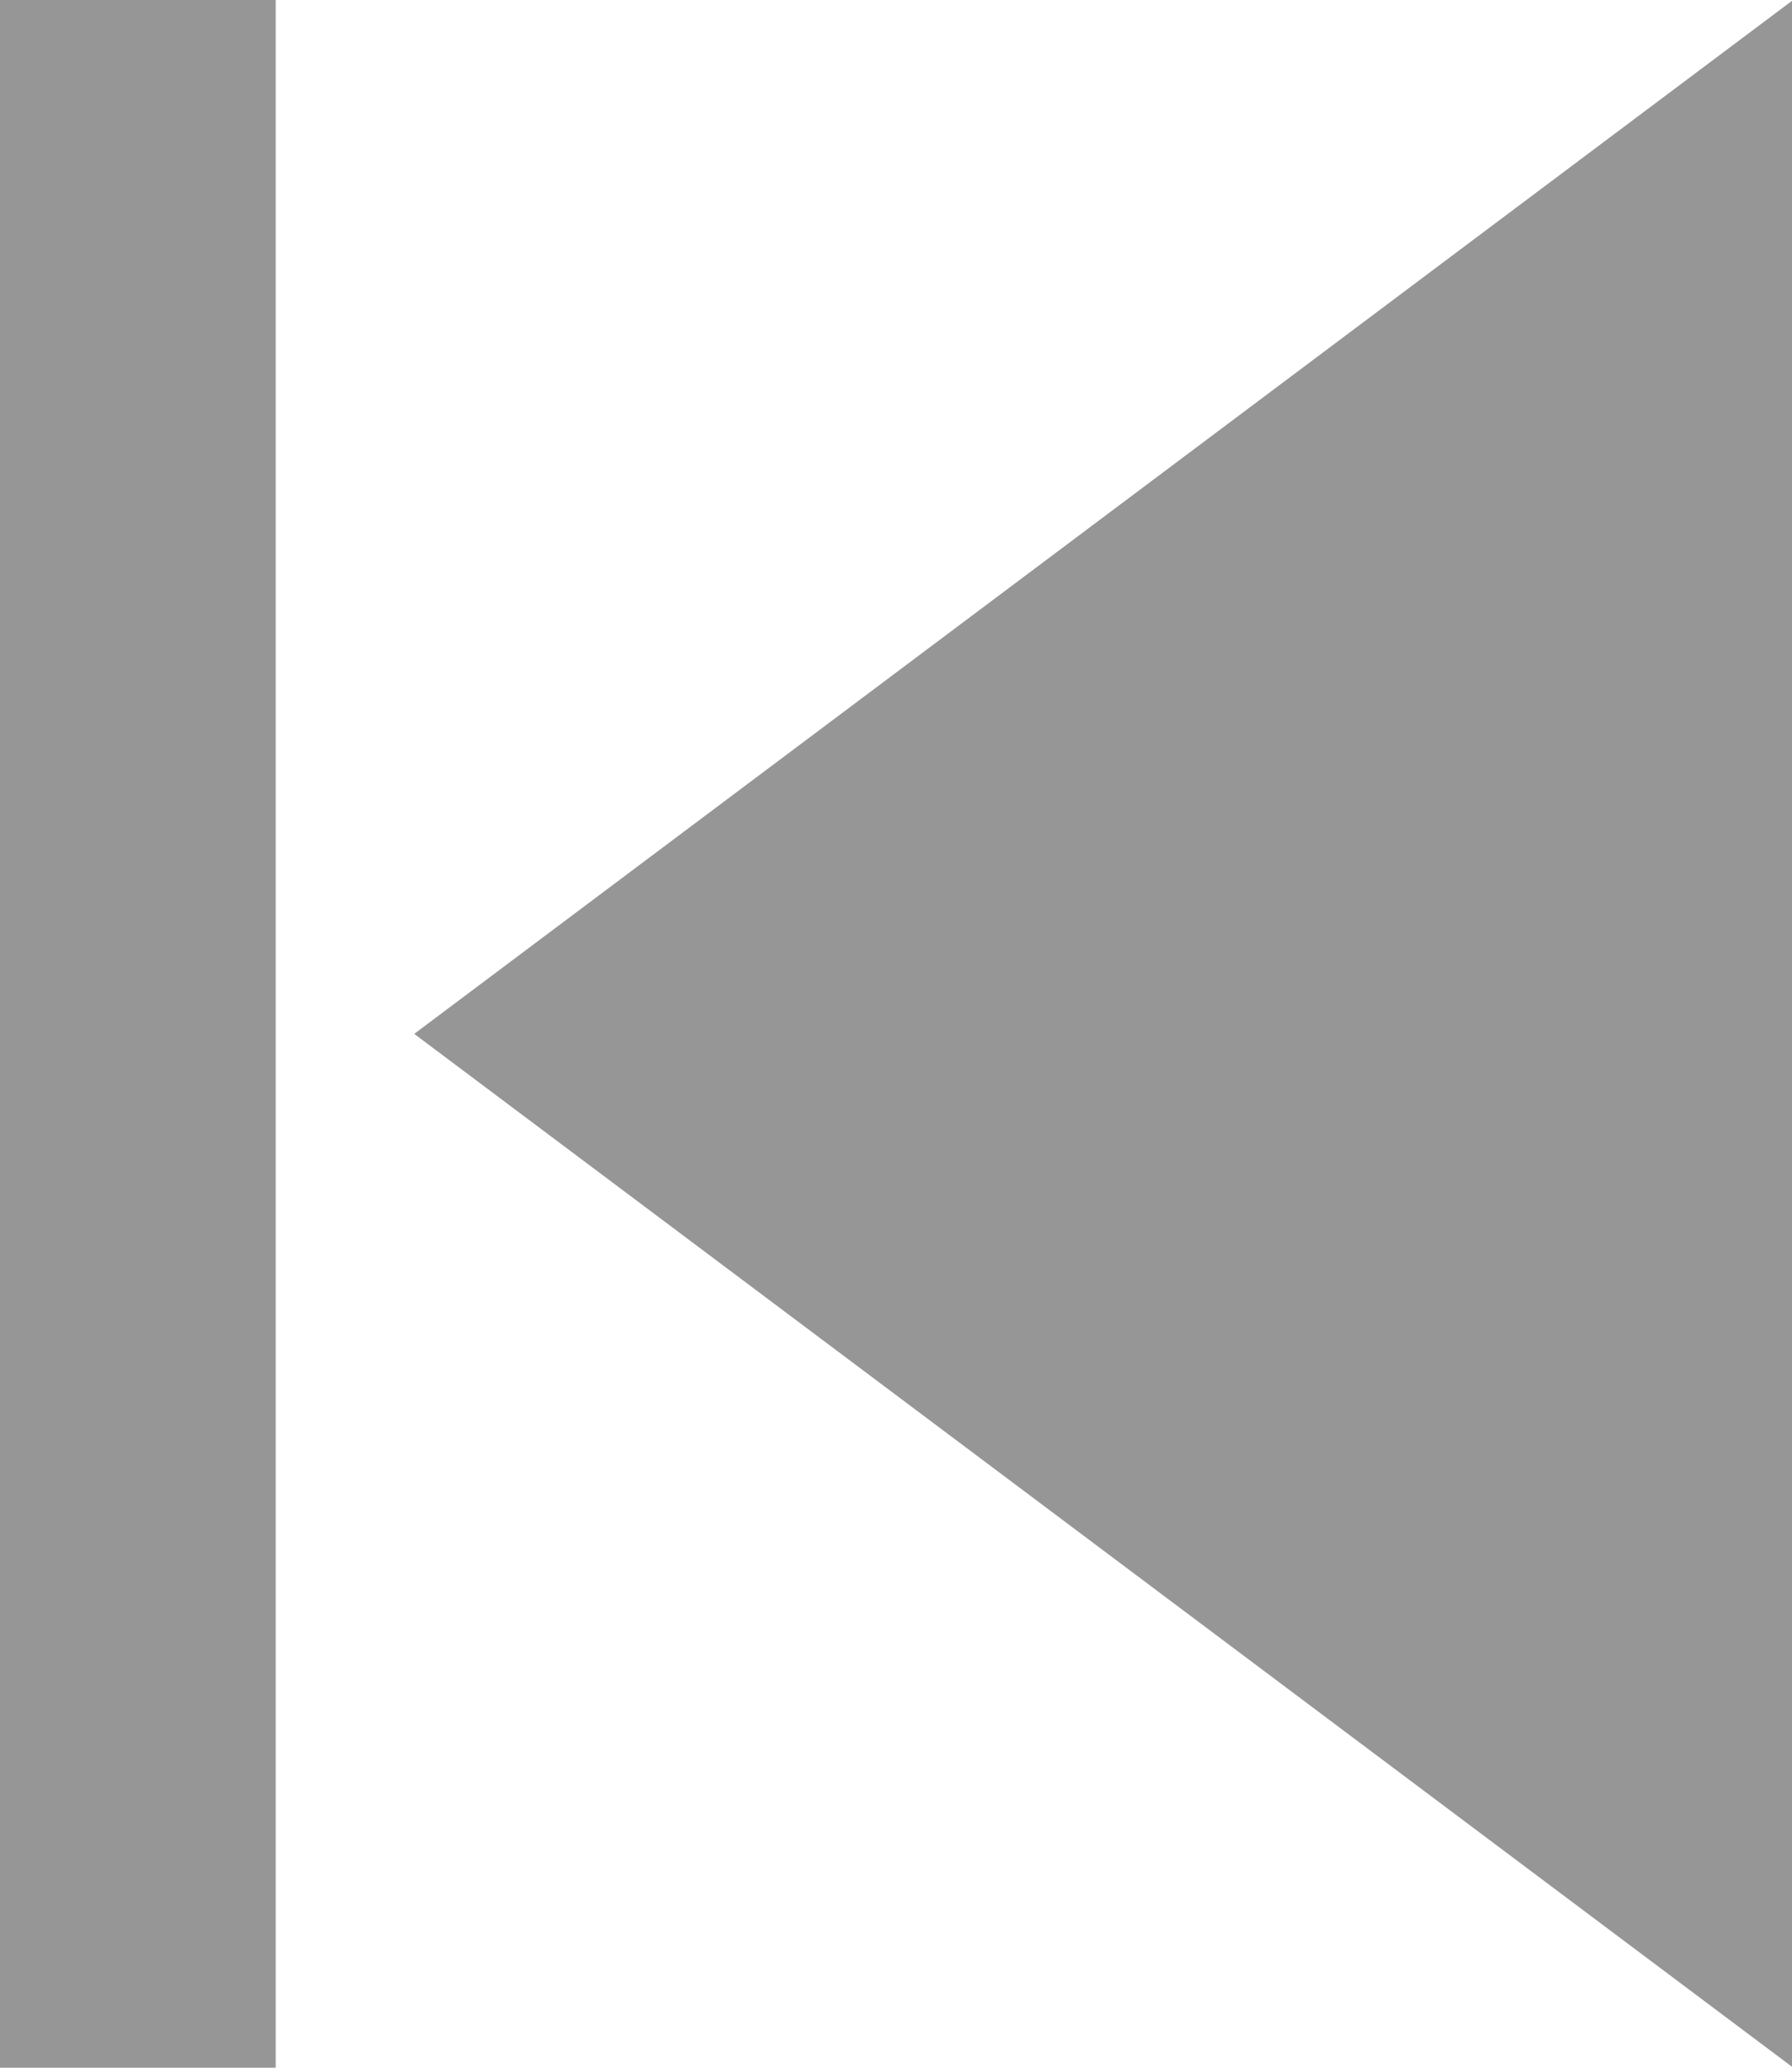 <svg 
 xmlns="http://www.w3.org/2000/svg"
 xmlns:xlink="http://www.w3.org/1999/xlink"
 width="13px" height="15px">
<path fill-rule="evenodd"  fill="rgb(150, 150, 150)"
 d="M3.005,7.500 L13.000,0.006 L13.000,14.993 L3.005,7.500 ZM0.000,-0.000 L2.000,-0.000 L2.000,15.000 L0.000,15.000 L0.000,-0.000 Z"/>
</svg>